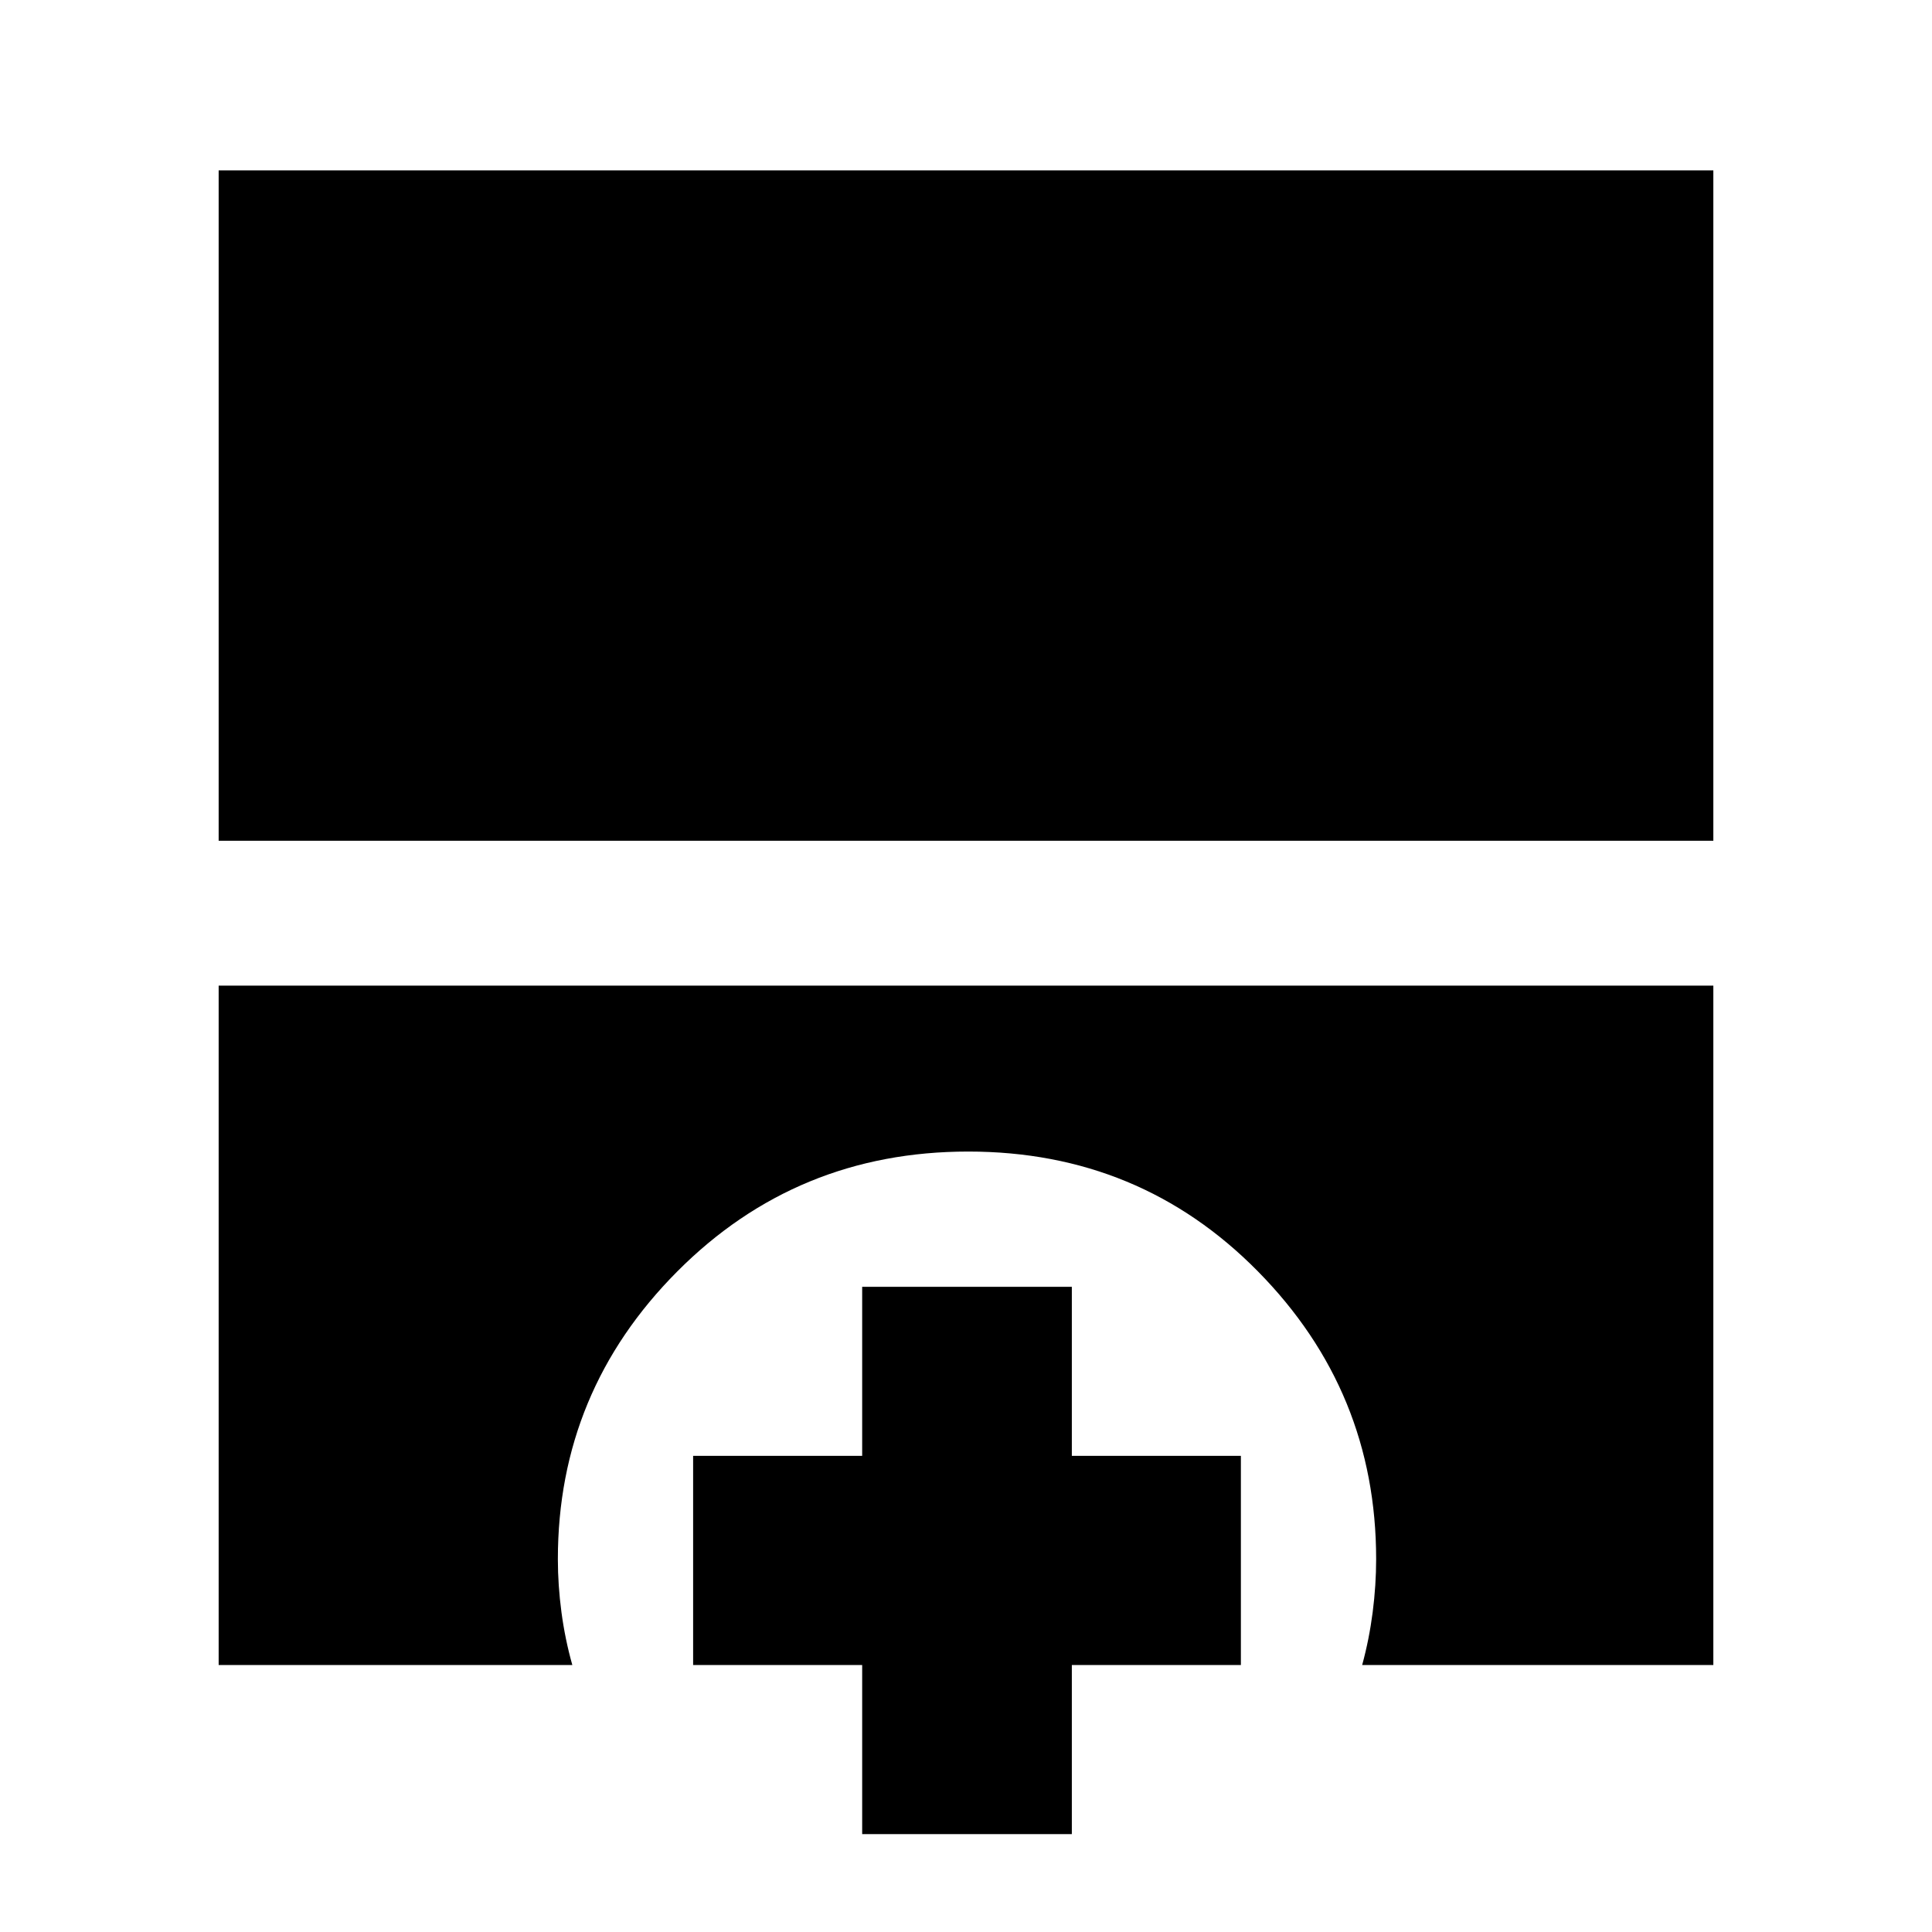 <svg xmlns="http://www.w3.org/2000/svg" height="20" viewBox="0 -960 960 960" width="20"><path d="M108.65-542.24v-333.11h742.7v333.11h-742.7Zm0 409.59v-337.59h742.7v337.59h-174.5q3.48-12.72 5.22-26.2 1.73-13.48 1.73-26.39 0-83.38-58.7-142.97T481.12-387.8q-85.28 0-144.6 59.59-59.32 59.59-59.32 142.97 0 12.91 1.79 26.39 1.8 13.48 5.4 26.2H108.65Zm319.76 84v-84h-84v-103.94h84v-84h104.18v84h84v103.94h-84v84H428.41Z"/></svg>